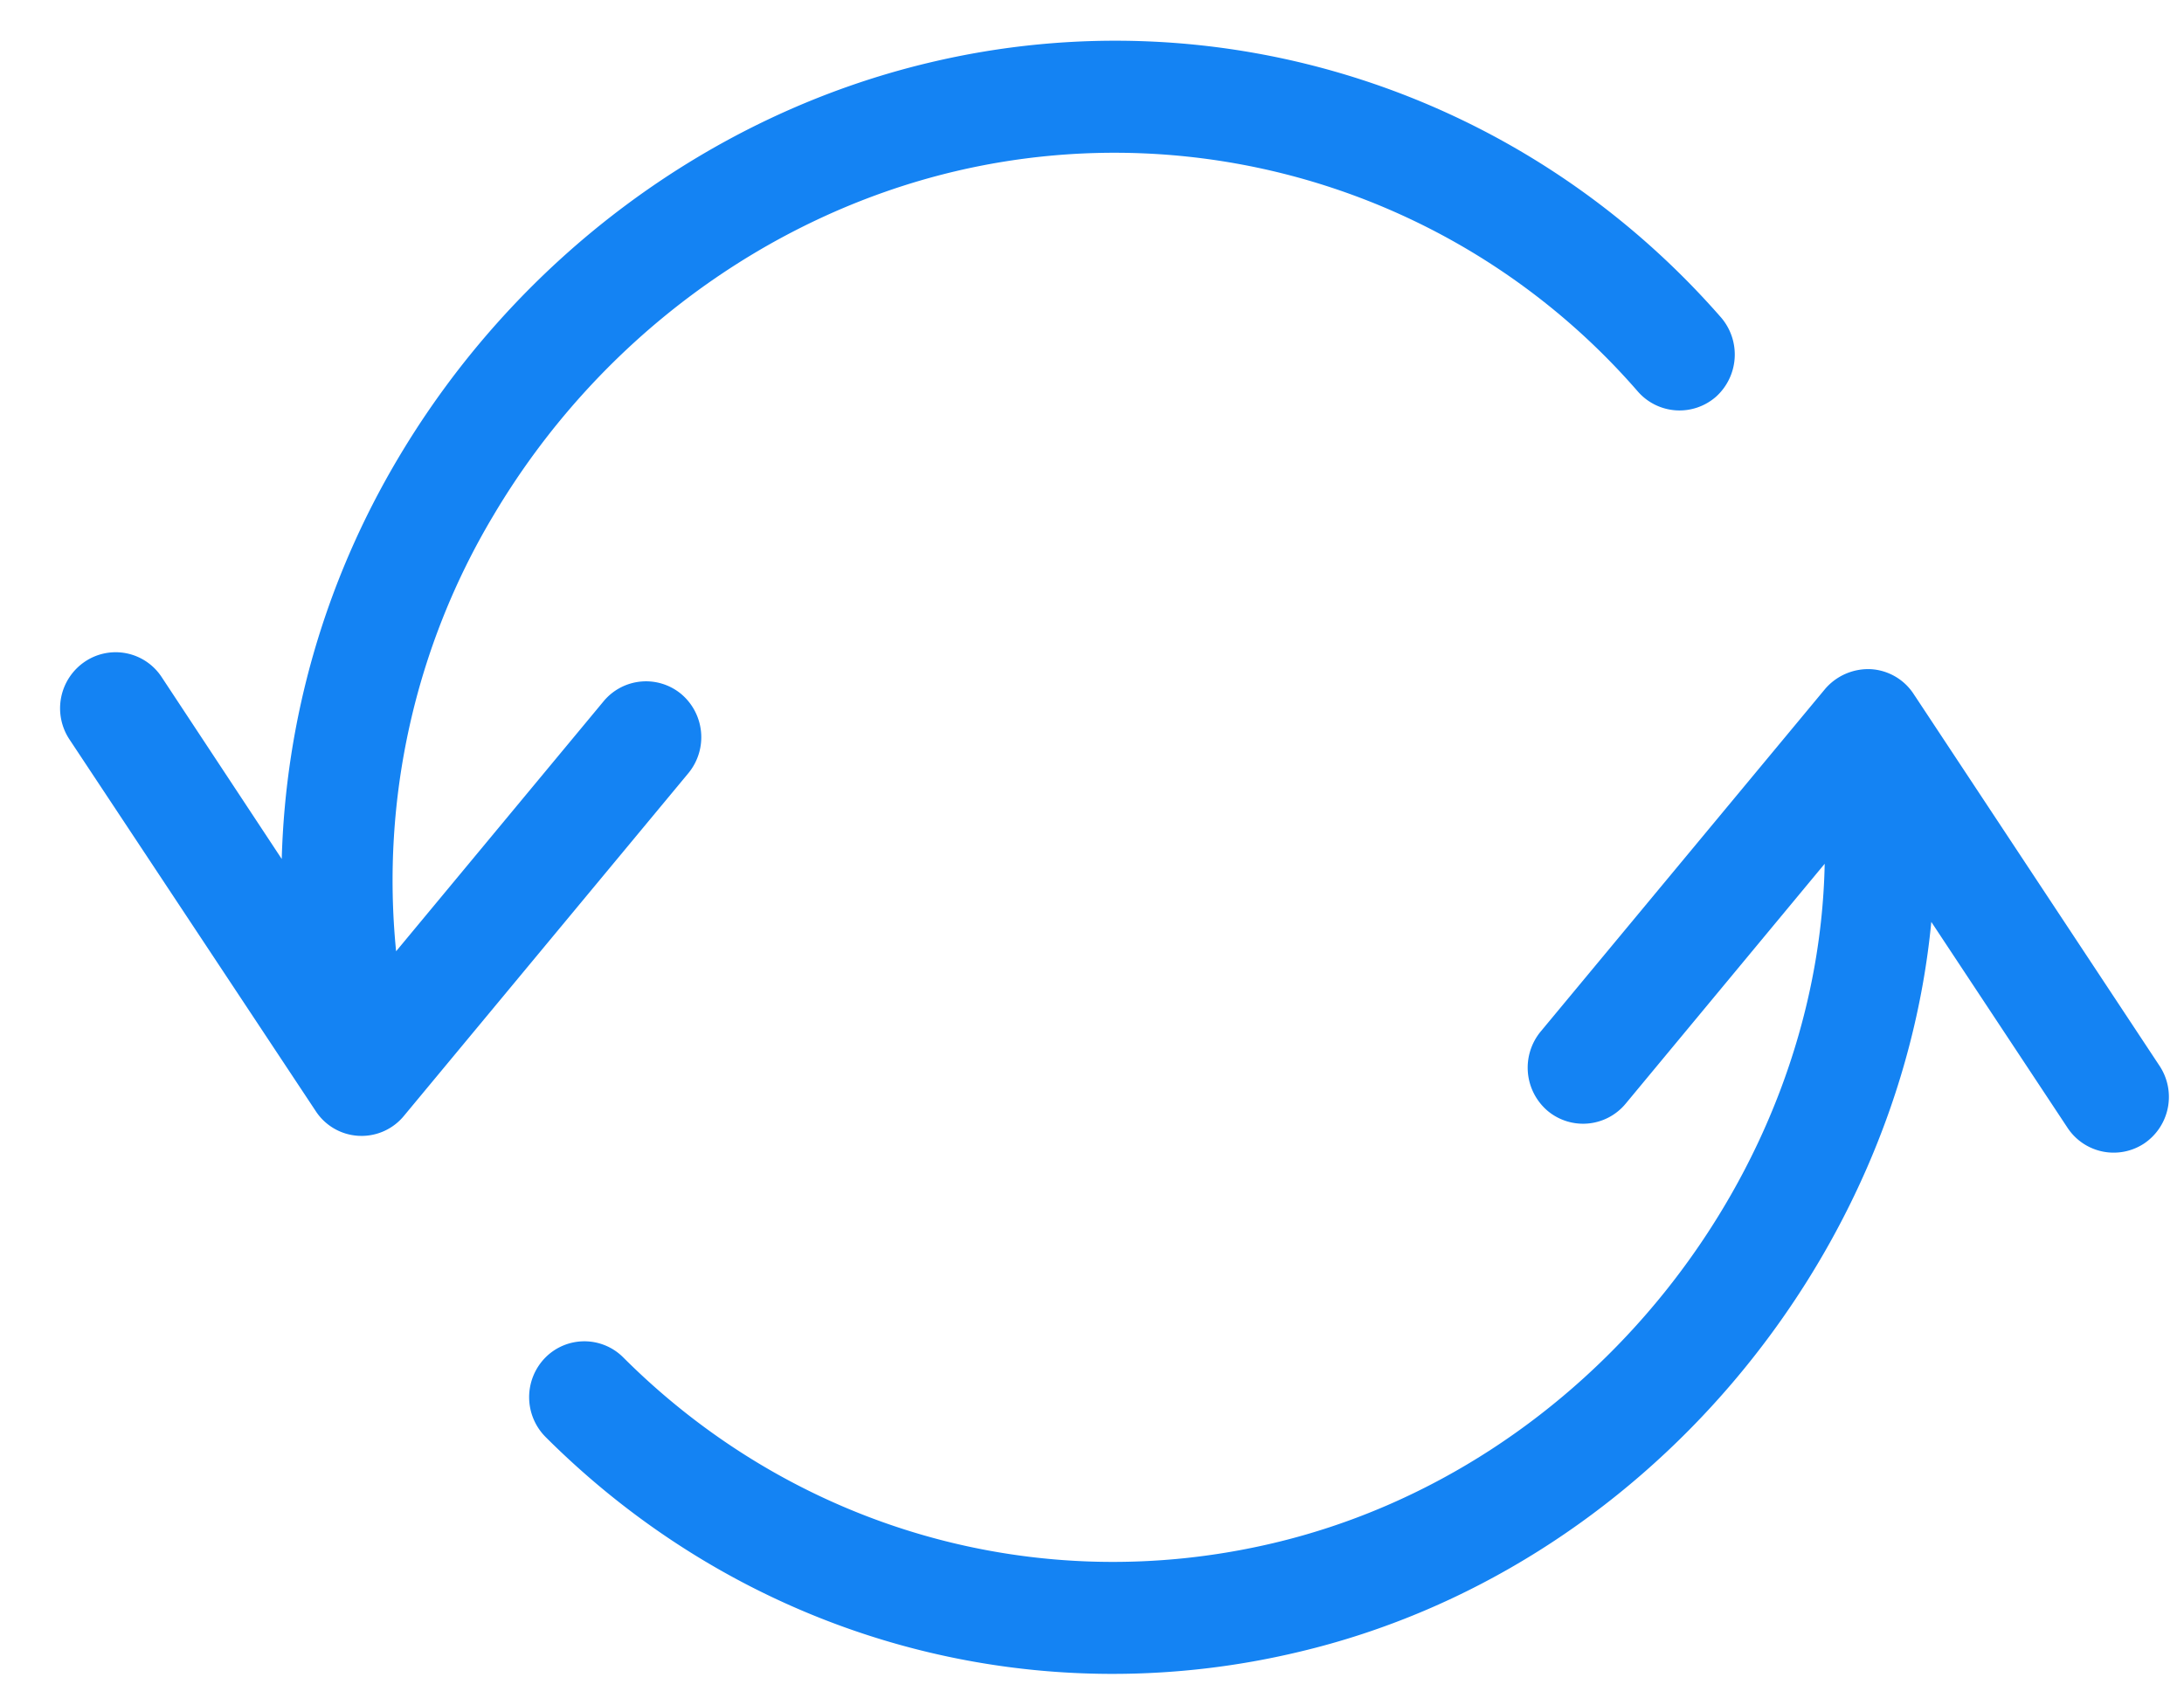 <svg xmlns="http://www.w3.org/2000/svg" width="27" height="21">
    <path fill-rule="evenodd" fill="#1483F3" d="M26.51 14.137a.683.683 0 0 1-.949-.191l-1.685-2.547c-.4 4.175-3.553 8.017-7.818 9.026a9.897 9.897 0 0 1-2.303.272c-2.597 0-5.105-1.026-7.011-2.93a.698.698 0 0 1-.006-.977.679.679 0 0 1 .968-.005c2.128 2.126 5.134 2.983 8.04 2.294 3.899-.923 6.736-4.57 6.812-8.399l-2.461 2.967a.683.683 0 0 1-.966.087.702.702 0 0 1-.087-.976l3.518-4.238a.702.702 0 0 1 .565-.246.679.679 0 0 1 .53.306l.009.014.015.022 3.016 4.562a.695.695 0 0 1-.187.959zm-6.261-9.295a8.566 8.566 0 0 0-8.439-2.724c-2.355.557-4.439 2.109-5.711 4.257a8.794 8.794 0 0 0-1.202 5.387l2.565-3.091a.681.681 0 0 1 .964-.086.699.699 0 0 1 .085.974l-3.517 4.238a.677.677 0 0 1-.525.248l-.037-.001a.676.676 0 0 1-.529-.306L.857 9.14a.696.696 0 0 1 .191-.958.68.68 0 0 1 .95.189l1.485 2.25c.048-1.722.527-3.42 1.441-4.958C6.387 3.198 8.783 1.414 11.499.772c3.589-.852 7.335.357 9.779 3.155a.703.703 0 0 1-.061.976.684.684 0 0 1-.968-.061z"/>
</svg>
